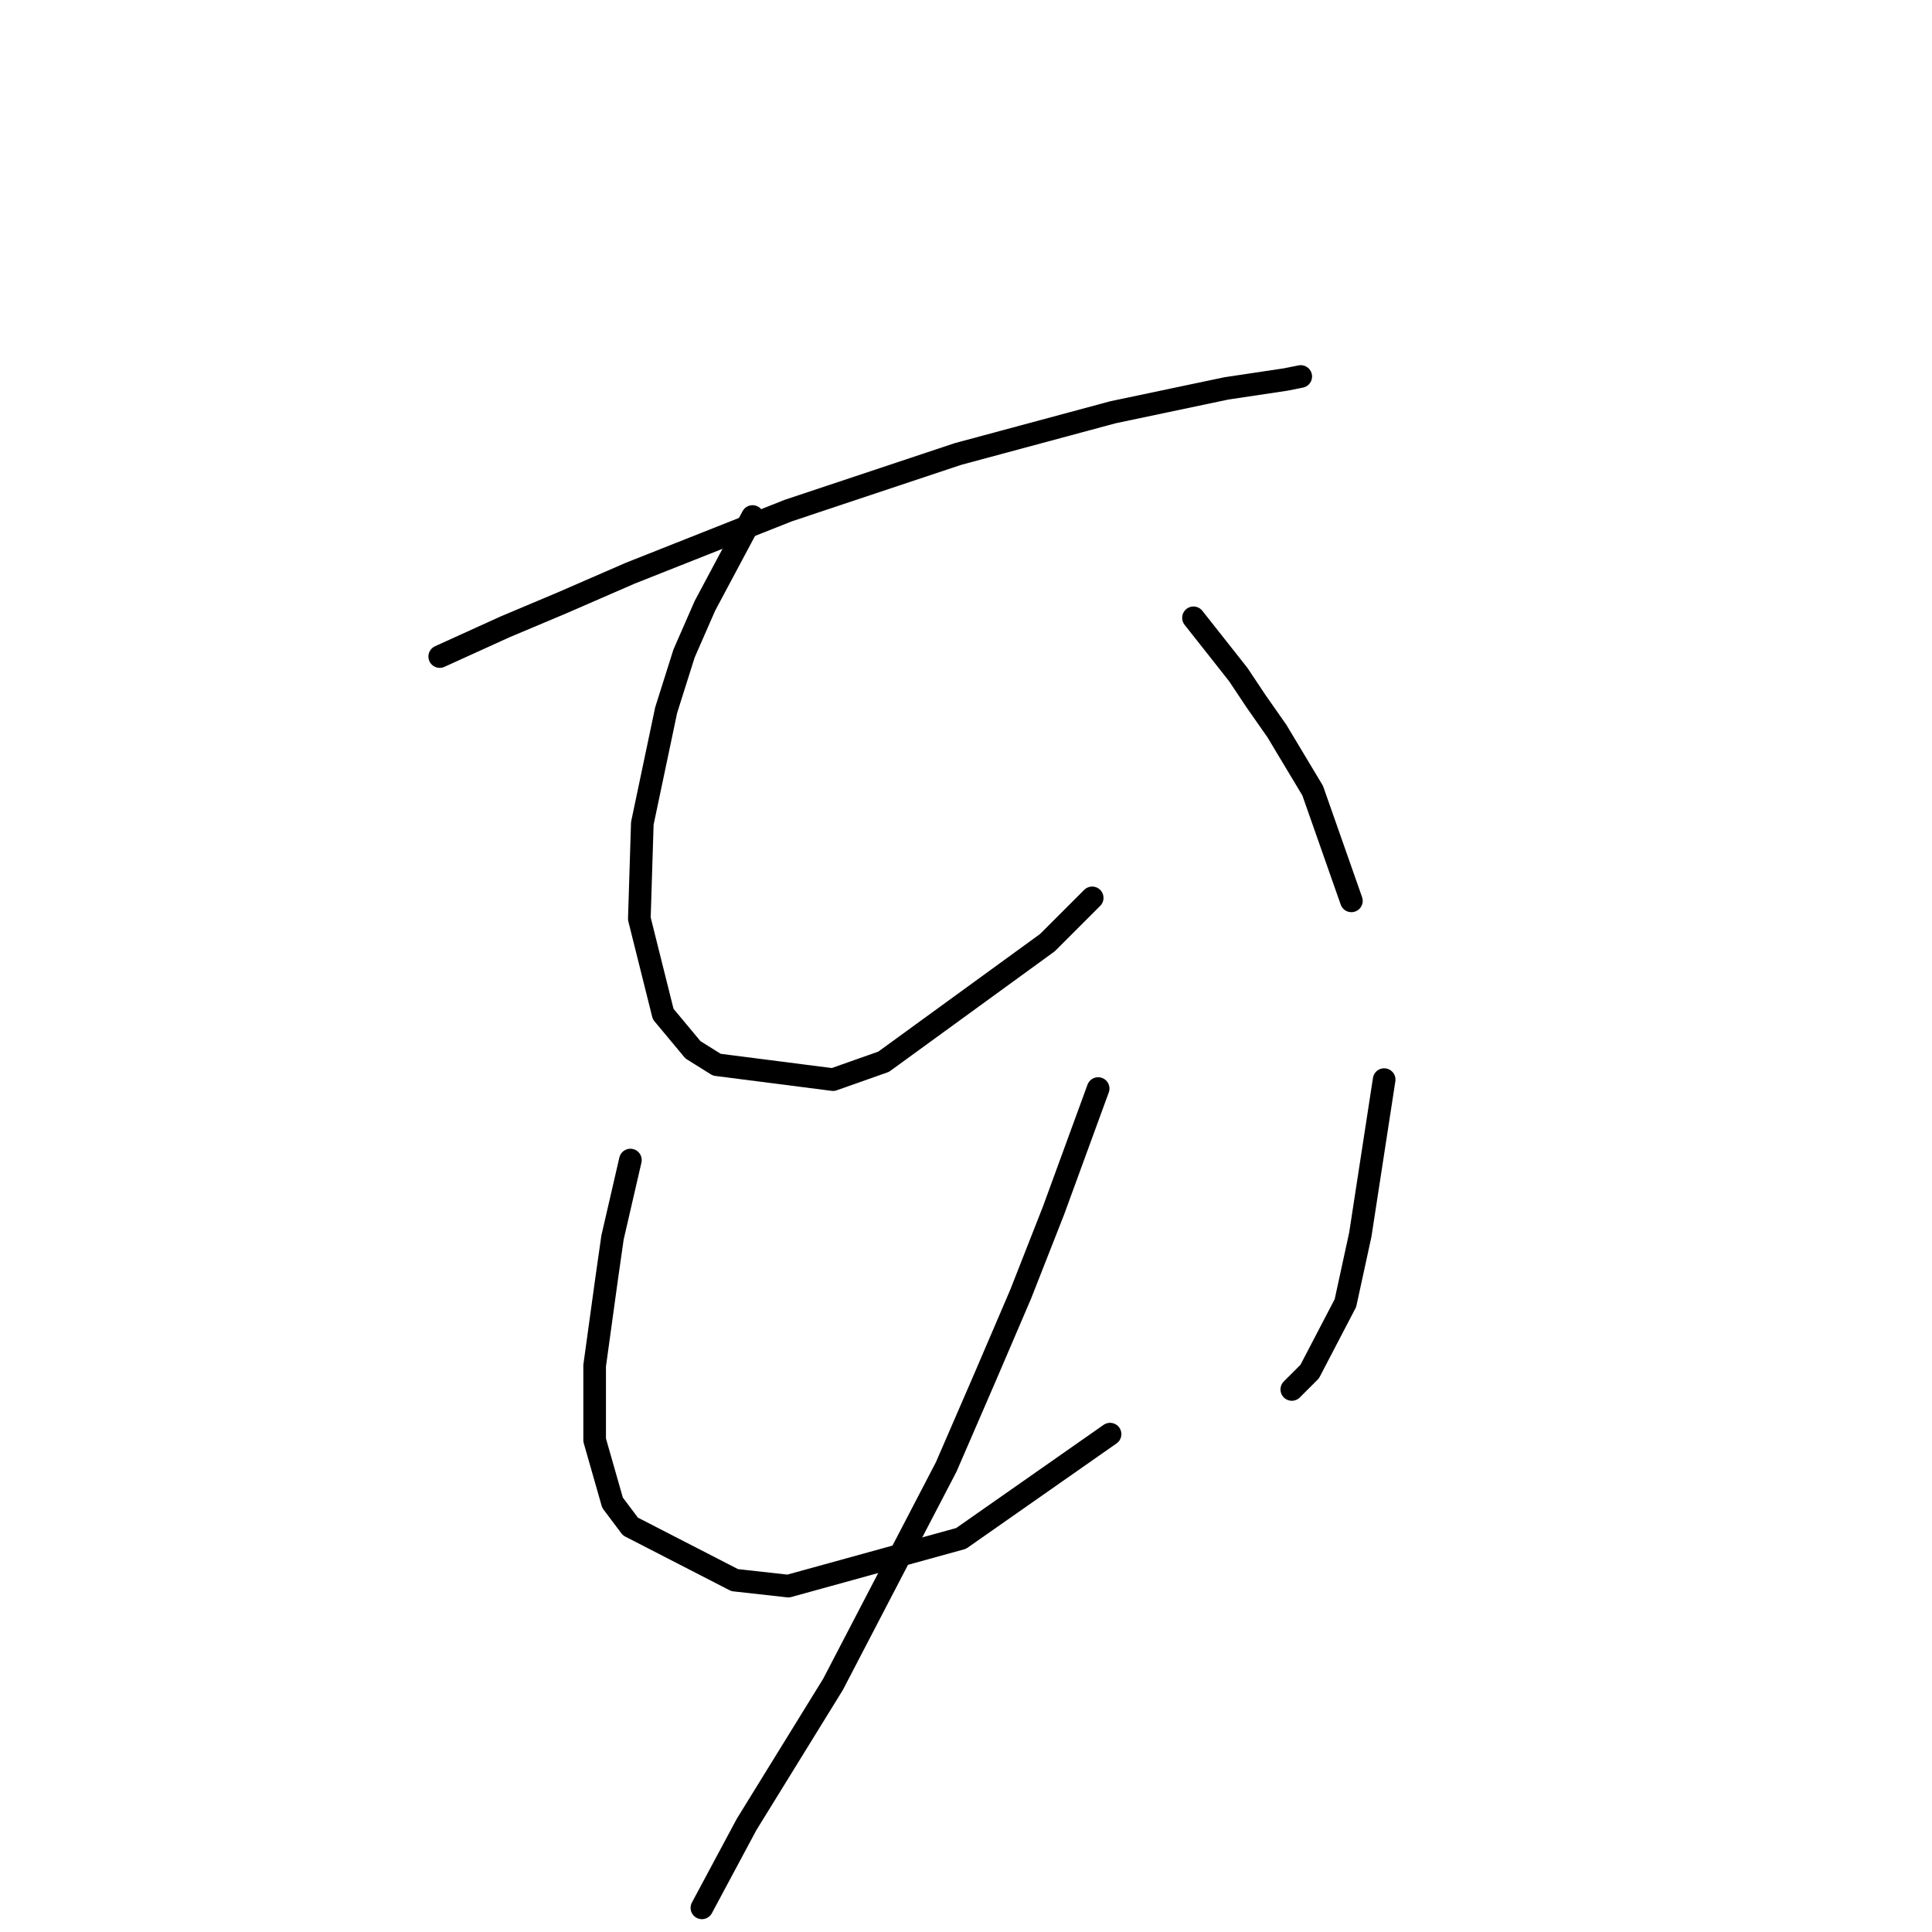 <?xml version="1.0" standalone="no"?>
    <svg width="256" height="256" xmlns="http://www.w3.org/2000/svg" version="1.1">
    <polyline stroke="black" stroke-width="3" stroke-linecap="round" fill="transparent" stroke-linejoin="round" points="58.266 86.996 66.951 83.049 74.451 79.891 83.531 75.943 104.454 67.653 126.956 60.152 147.484 54.625 162.486 51.467 170.381 50.283 172.355 49.888 172.355 49.888 " />
        <polyline stroke="black" stroke-width="3" stroke-linecap="round" fill="transparent" stroke-linejoin="round" points="99.717 68.442 93.4 80.285 90.637 86.602 88.268 94.102 85.11 109.104 84.715 121.736 87.874 134.369 91.821 139.106 94.979 141.08 110.376 143.054 117.087 140.685 138.799 124.895 144.721 118.973 144.721 118.973 " />
        <polyline stroke="black" stroke-width="3" stroke-linecap="round" fill="transparent" stroke-linejoin="round" points="158.143 81.864 164.065 89.365 166.433 92.918 169.197 96.866 173.934 104.761 179.066 119.368 179.066 119.368 " />
        <polyline stroke="black" stroke-width="3" stroke-linecap="round" fill="transparent" stroke-linejoin="round" points="83.531 153.713 81.162 163.977 80.373 169.504 78.794 180.952 78.794 190.822 81.162 199.112 83.531 202.27 97.348 209.376 104.454 210.165 127.351 203.849 147.089 190.032 147.089 190.032 " />
        <polyline stroke="black" stroke-width="3" stroke-linecap="round" fill="transparent" stroke-linejoin="round" points="183.408 143.054 181.829 153.318 180.25 163.582 178.276 172.662 173.539 181.742 171.171 184.11 171.171 184.11 " />
        <polyline stroke="black" stroke-width="3" stroke-linecap="round" fill="transparent" stroke-linejoin="round" points="145.51 144.238 139.589 160.424 135.246 171.478 130.509 182.531 125.377 194.375 110.376 223.193 98.927 241.747 93.006 252.801 93.006 252.801 " />
        </svg>
